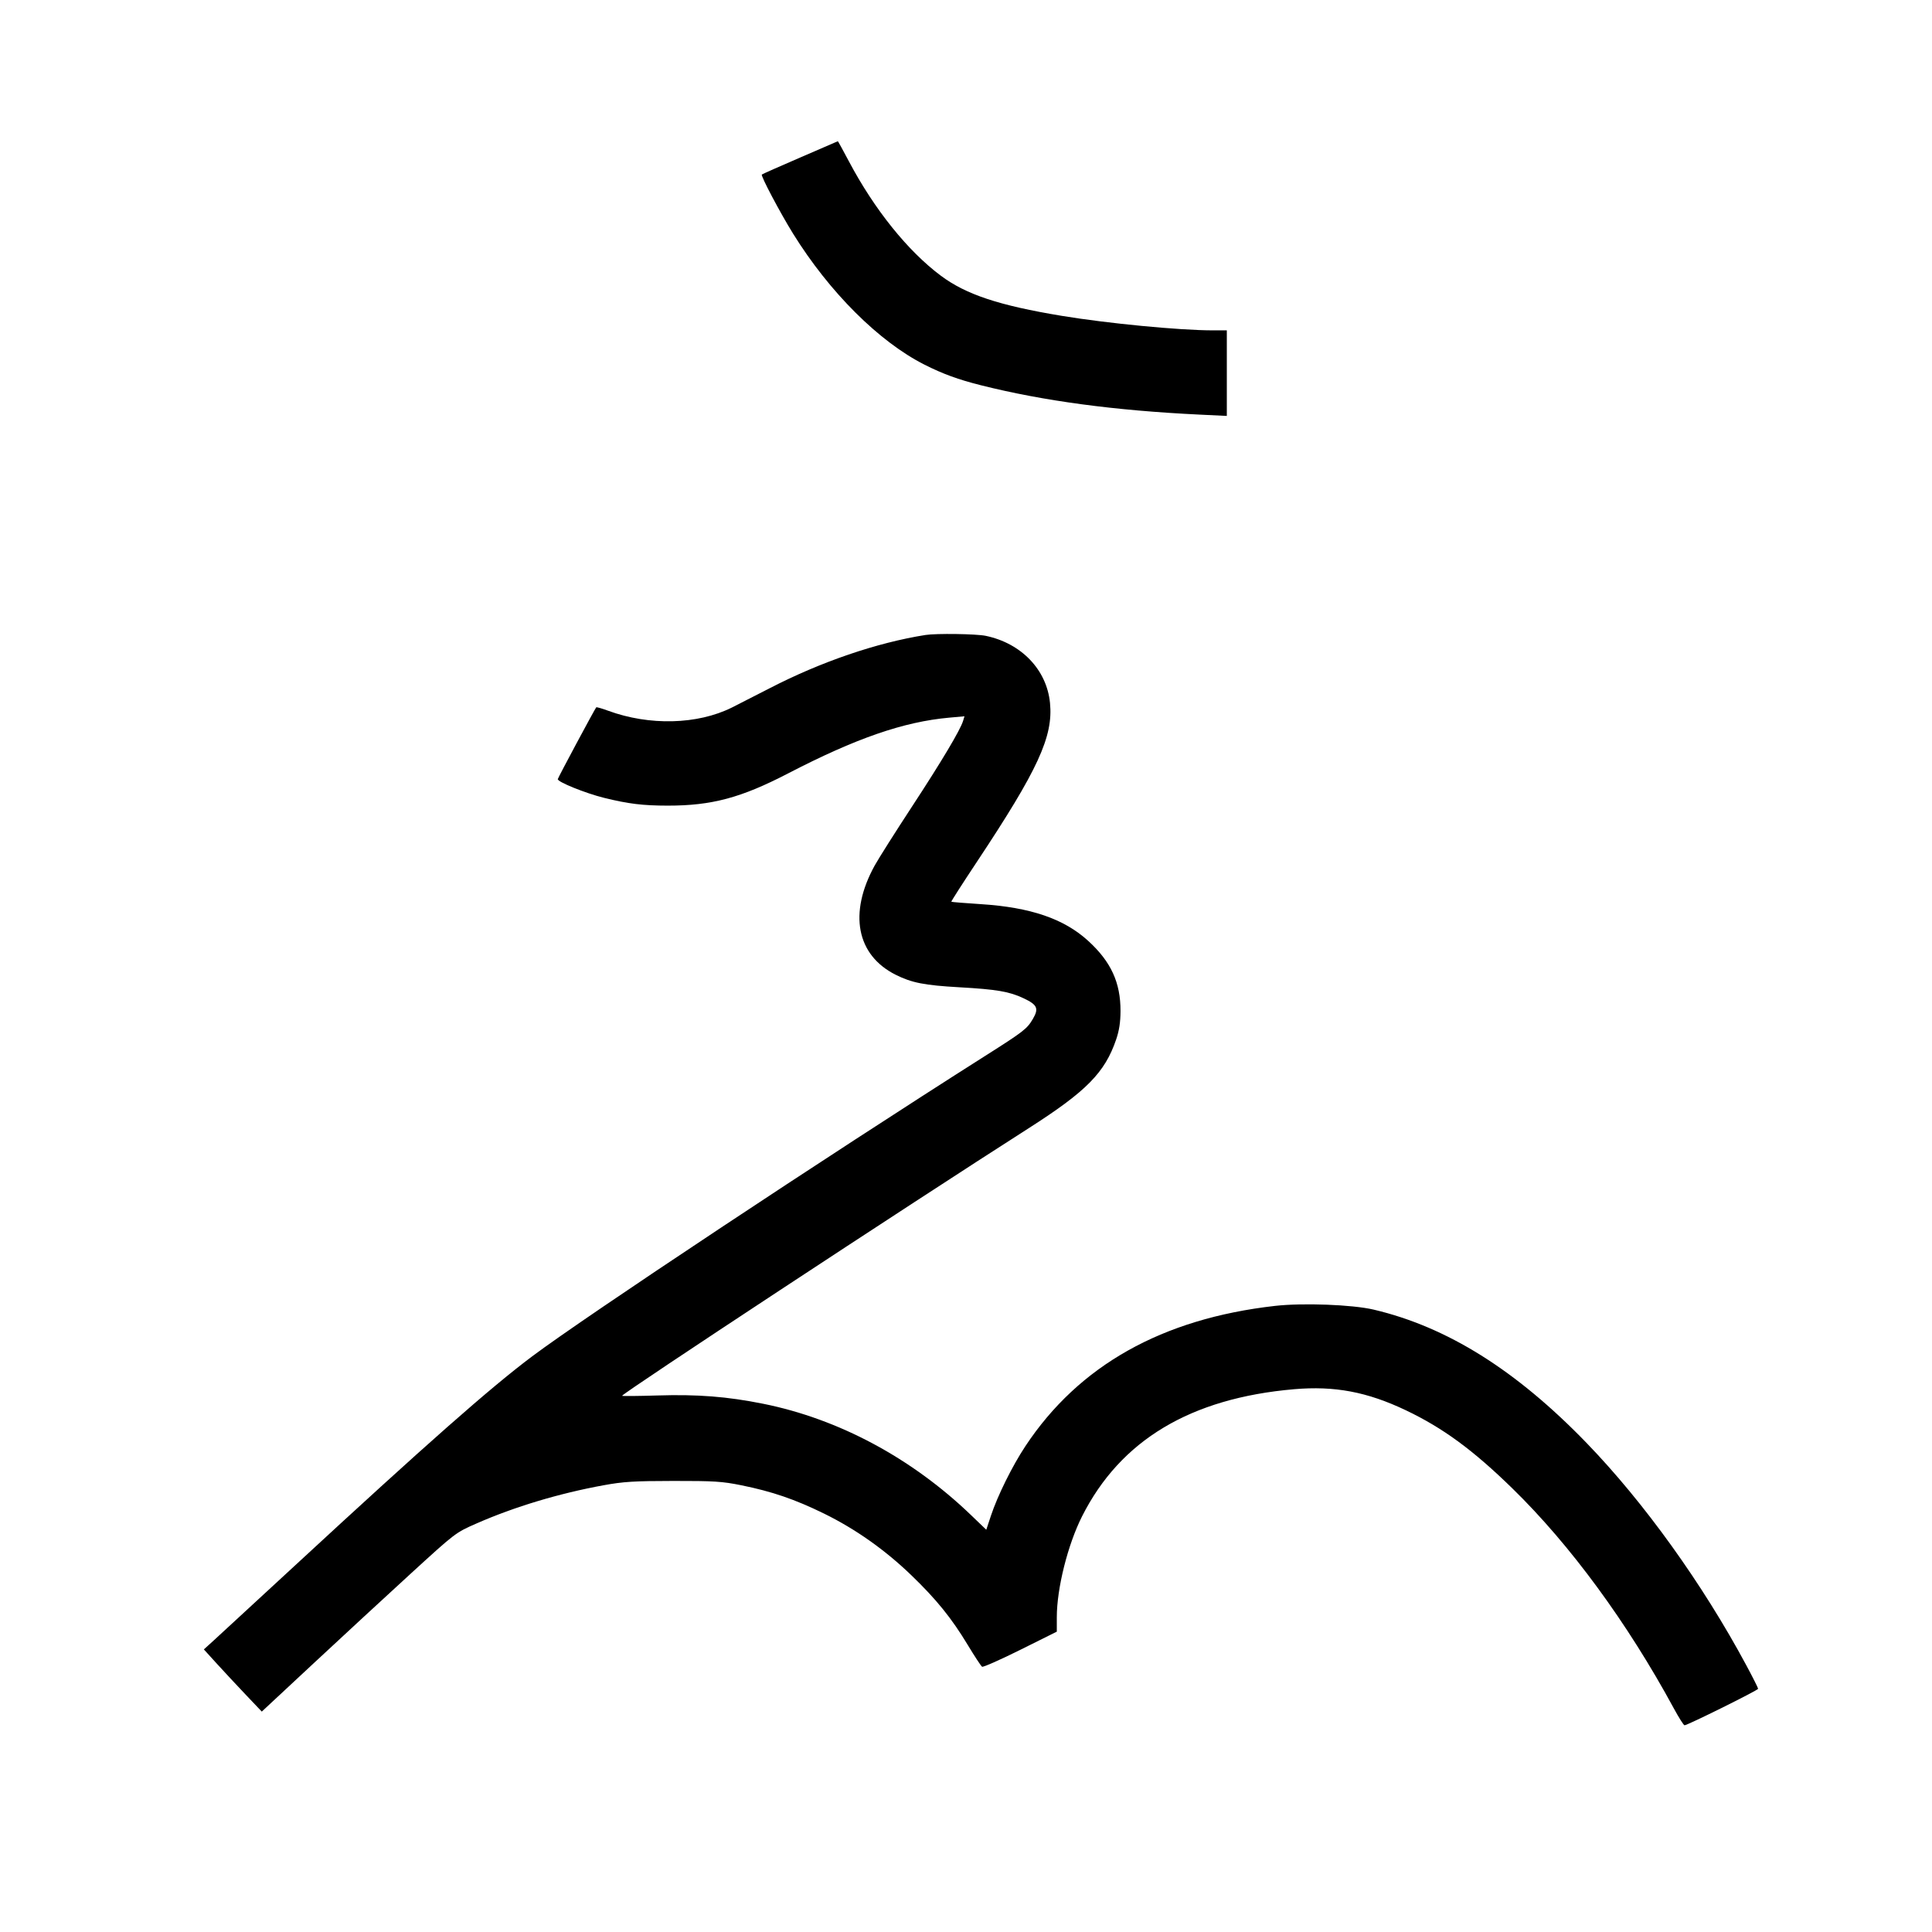 <svg xmlns="http://www.w3.org/2000/svg" width="1000" height="1000" viewBox="0 0 1000 1000" version="1.1">
	<path d="M 414.128 81.556 C 403.474 86.150, 394.561 90.106, 394.321 90.346 C 393.672 90.995, 403.797 110.141, 410.510 120.960 C 429.318 151.267, 454.989 176.859, 478.500 188.740 C 487.999 193.540, 496.005 196.464, 507.678 199.395 C 540.133 207.545, 576.764 212.468, 620.750 214.593 L 635 215.281 635 193.140 L 635 171 627.750 170.996 C 610.485 170.986, 573.312 167.411, 549.500 163.471 C 517.103 158.109, 500.017 152.438, 487 142.727 C 469.898 129.968, 452.574 108.420, 439.389 83.508 C 436.330 77.729, 433.753 73.045, 433.663 73.101 C 433.574 73.156, 424.783 76.961, 414.128 81.556 M 479 328.668 C 453.841 332.646, 424.921 342.531, 398.431 356.207 C 390.769 360.163, 381.944 364.669, 378.820 366.222 C 360.979 375.092, 336.128 375.725, 314.717 367.857 C 311.537 366.688, 308.789 365.905, 308.611 366.116 C 307.774 367.109, 288.900 402.348, 288.713 403.267 C 288.426 404.677, 302.987 410.571, 312.676 412.966 C 325.232 416.070, 332.710 416.984, 345.619 416.992 C 368.395 417.007, 383.536 412.958, 407.845 400.353 C 442.977 382.135, 467.686 373.584, 491.358 371.453 L 499.216 370.745 498.493 373.122 C 497.051 377.862, 487.437 393.991, 472.039 417.500 C 463.394 430.700, 454.707 444.425, 452.736 448 C 439.129 472.678, 443.311 494.387, 463.631 504.552 C 471.918 508.697, 478.480 509.986, 496.500 511.008 C 515.934 512.109, 522.348 513.204, 529.755 516.682 C 536.936 520.055, 537.800 521.959, 534.613 527.397 C 531.594 532.549, 529.905 533.858, 510 546.483 C 427.685 598.692, 303.219 681.238, 275.500 702.004 C 253.836 718.233, 220.583 747.559, 152.593 810.392 C 132.295 829.151, 113.398 846.577, 110.601 849.116 L 105.515 853.732 112.232 861.116 C 115.927 865.177, 122.673 872.419, 127.225 877.208 L 135.500 885.916 162.500 860.770 C 177.350 846.940, 199.913 826.103, 212.641 814.467 C 235.759 793.331, 235.792 793.306, 246.641 788.545 C 266.376 779.886, 289.346 772.979, 312.400 768.770 C 322.659 766.897, 328.153 766.556, 348.500 766.531 C 369.608 766.504, 373.856 766.775, 383.755 768.781 C 399.648 772.002, 411.500 776.061, 426.500 783.419 C 442.787 791.408, 458.039 802.176, 471.681 815.314 C 484.663 827.816, 492.541 837.551, 500.921 851.447 C 504.453 857.302, 507.784 862.366, 508.323 862.700 C 508.863 863.033, 517.786 859.084, 528.152 853.924 L 547 844.542 547.003 837.021 C 547.010 822.112, 552.673 799.518, 560.085 784.829 C 579.966 745.432, 616.219 723.697, 669.795 719.056 C 690.761 717.239, 707.652 720.421, 727.673 729.958 C 746.880 739.107, 762.486 750.558, 782.863 770.453 C 812.812 799.695, 842.338 839.935, 866.361 884.250 C 868.970 889.063, 871.468 893, 871.912 893 C 873.452 893, 910 874.867, 910 874.103 C 910 873.681, 907.263 868.239, 903.918 862.010 C 881.248 819.800, 850.944 777.611, 821.241 746.909 C 784.717 709.156, 749.036 686.805, 711 677.854 C 699.991 675.263, 674.328 674.297, 659.919 675.931 C 601.490 682.556, 558.432 706.748, 530.760 748.500 C 523.957 758.765, 516.330 774.171, 512.864 784.647 L 510.500 791.795 502.459 784.075 C 471.770 754.615, 434.042 734.429, 395 726.582 C 376.421 722.848, 361.082 721.646, 340.250 722.292 C 330.212 722.603, 322 722.675, 322 722.451 C 322 721.264, 470.243 623.711, 532.500 583.930 C 562.329 564.870, 571.874 555.186, 577.713 538.058 C 579.293 533.421, 579.956 529.109, 579.974 523.339 C 580.021 508.613, 575.076 497.829, 563.353 487.087 C 550.773 475.559, 533.479 469.632, 507.596 467.978 C 499.399 467.454, 492.563 466.896, 492.405 466.738 C 492.247 466.580, 498.124 457.405, 505.465 446.348 C 537.338 398.340, 545.212 381.240, 543.475 363.800 C 541.764 346.627, 528.649 332.952, 510.201 329.105 C 505.251 328.073, 484.593 327.783, 479 328.668 " stroke="none" fill="black" fill-rule="evenodd"/>
</svg>